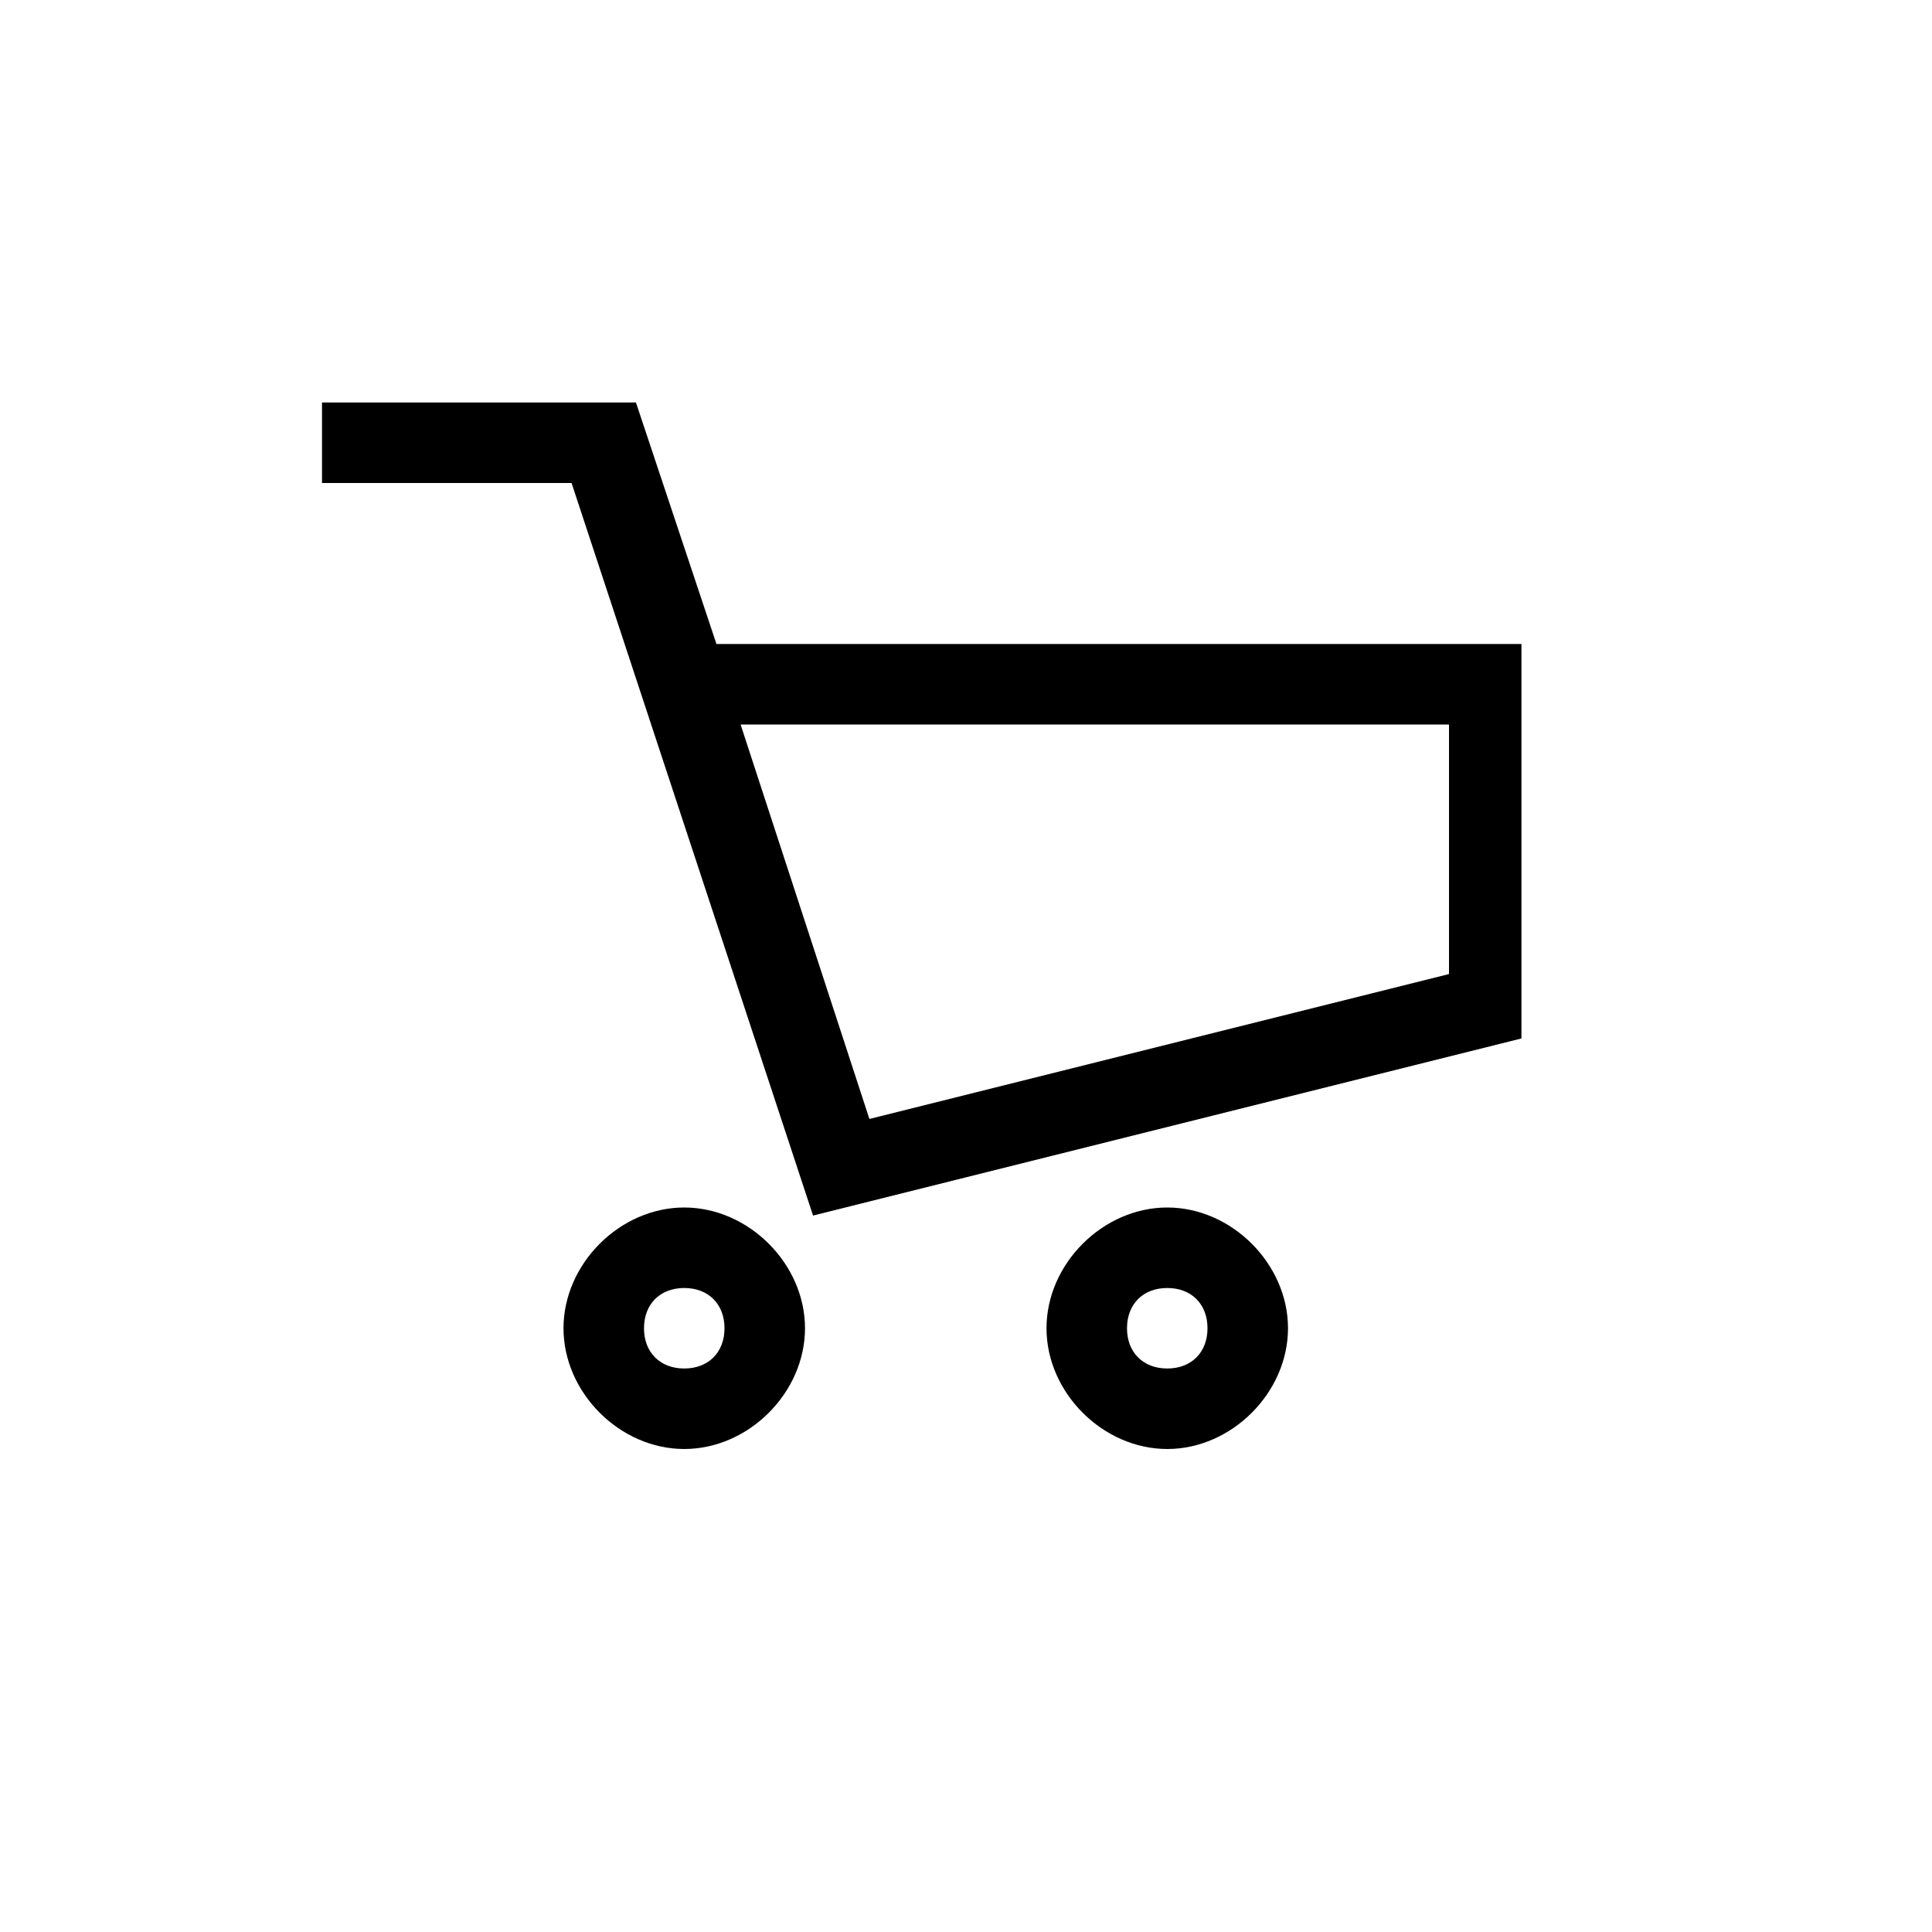 <?xml version="1.0" encoding="utf-8"?>
<!-- Generator: Adobe Illustrator 22.1.0, SVG Export Plug-In . SVG Version: 6.00 Build 0)  -->
<svg version="1.1" id="Layer_1" xmlns="http://www.w3.org/2000/svg" xmlns:xlink="http://www.w3.org/1999/xlink" x="0px" y="0px"
	 width="24px" height="24px" viewBox="0 0 24 24" enable-background="new 0 0 24 24" xml:space="preserve">
<g>
	<path d="M8.9,8l-1-3H4v1h3.1l3,9.1l8.8-2.2V8L8.9,8z M18,12.1l-7.2,1.8L9.2,9H18V12.1z"/>
	<path d="M14.5,15c-0.8,0-1.5,0.7-1.5,1.5s0.7,1.5,1.5,1.5s1.5-0.7,1.5-1.5S15.3,15,14.5,15z M14.5,17c-0.3,0-0.5-0.2-0.5-0.5
		s0.2-0.5,0.5-0.5s0.5,0.2,0.5,0.5S14.8,17,14.5,17z"/>
	<path d="M8.5,15C7.7,15,7,15.7,7,16.5S7.7,18,8.5,18s1.5-0.7,1.5-1.5S9.3,15,8.5,15z M8.5,17C8.2,17,8,16.8,8,16.5S8.2,16,8.5,16
		S9,16.2,9,16.5S8.8,17,8.5,17z"/>
</g>
</svg>
